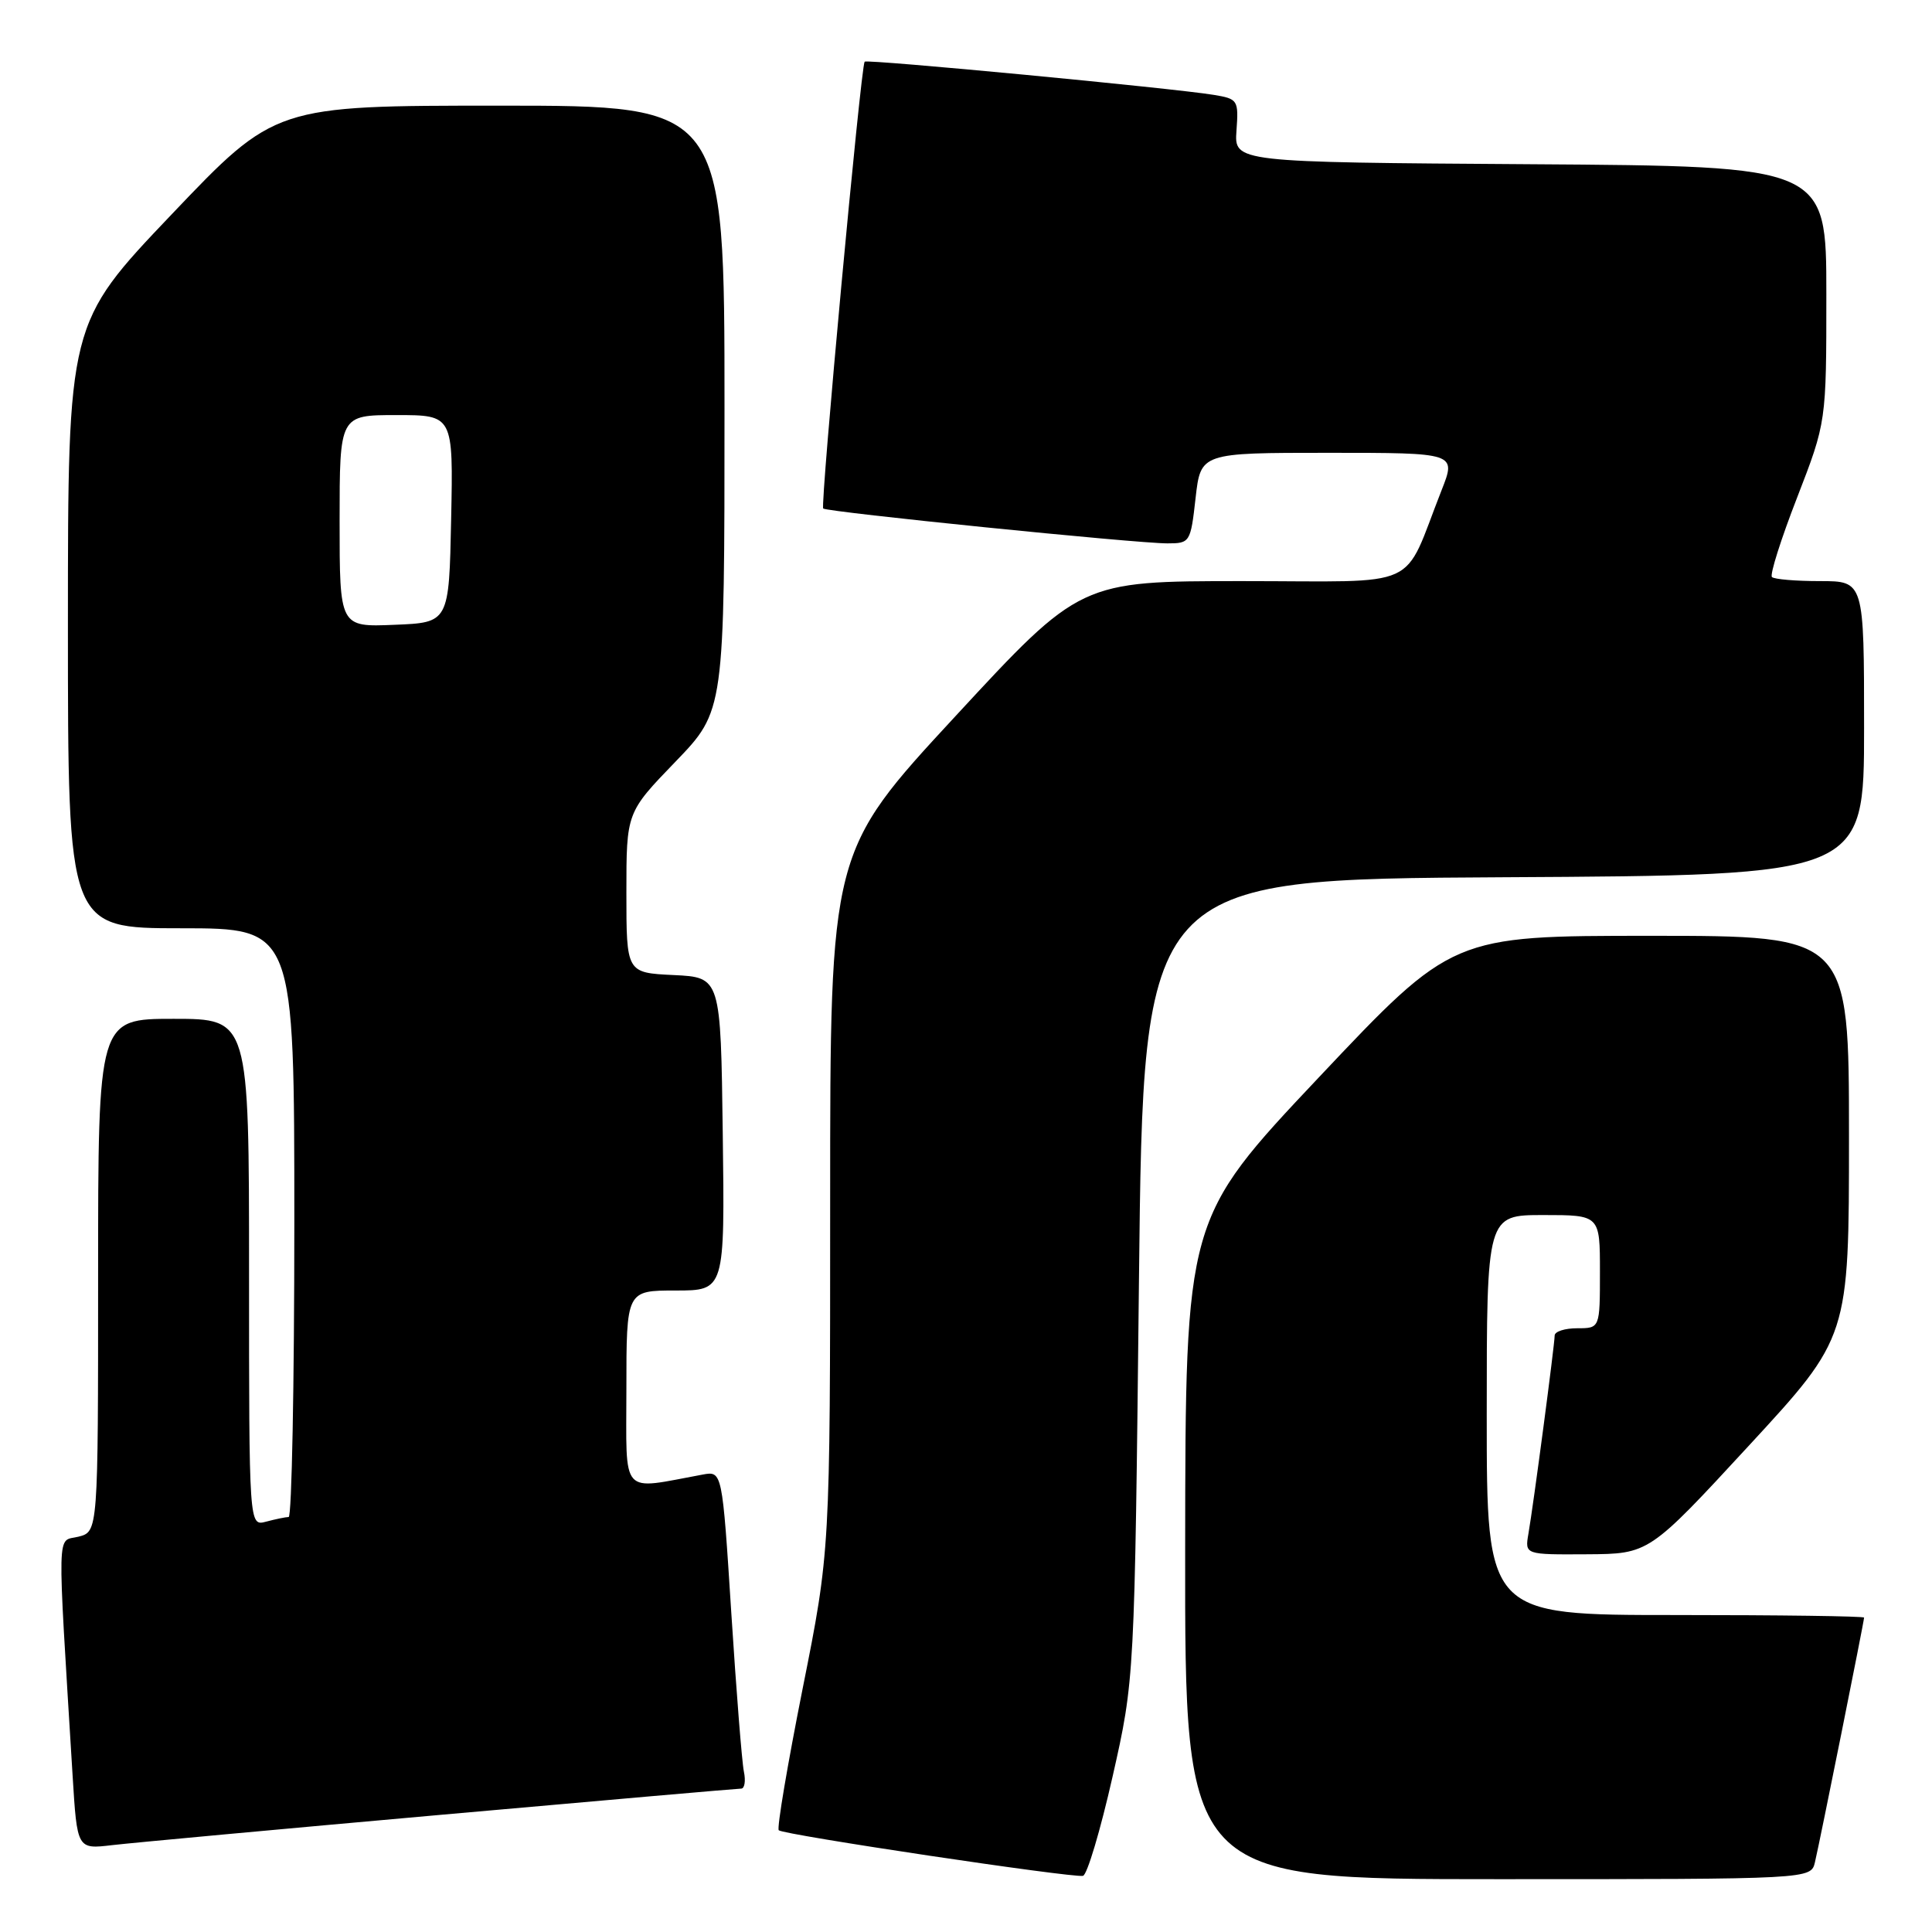 <?xml version="1.0" encoding="UTF-8" standalone="no"?>
<!DOCTYPE svg PUBLIC "-//W3C//DTD SVG 1.1//EN" "http://www.w3.org/Graphics/SVG/1.1/DTD/svg11.dtd" >
<svg xmlns="http://www.w3.org/2000/svg" xmlns:xlink="http://www.w3.org/1999/xlink" version="1.1" viewBox="0 0 256 256">
 <g >
 <path fill="currentColor"
d=" M 147.42 235.42 C 150.34 222.50 150.34 222.50 150.92 169.50 C 151.50 116.50 151.50 116.50 199.25 116.24 C 247.00 115.98 247.00 115.98 247.00 96.49 C 247.00 77.00 247.00 77.00 241.17 77.00 C 237.96 77.00 235.09 76.76 234.79 76.46 C 234.49 76.16 235.99 71.42 238.13 65.92 C 242.00 55.93 242.00 55.93 242.00 38.98 C 242.00 22.02 242.00 22.02 202.77 21.76 C 163.54 21.50 163.54 21.50 163.84 17.31 C 164.13 13.26 164.03 13.10 160.82 12.57 C 155.30 11.67 114.84 7.82 114.57 8.17 C 114.06 8.83 108.67 67.00 109.08 67.38 C 109.60 67.85 150.50 72.00 154.69 72.00 C 157.68 72.00 157.76 71.87 158.42 66.00 C 159.10 60.00 159.10 60.00 176.04 60.00 C 192.97 60.00 192.97 60.00 191.02 64.95 C 185.72 78.40 188.78 77.00 164.63 77.00 C 143.15 77.00 143.15 77.00 126.58 94.92 C 110.00 112.84 110.00 112.84 110.00 159.17 C 110.00 205.50 110.00 205.50 106.35 223.77 C 104.35 233.82 102.92 242.26 103.19 242.52 C 103.79 243.12 142.10 248.85 143.50 248.56 C 144.05 248.44 145.81 242.53 147.42 235.42 Z  M 240.49 246.75 C 241.14 244.02 247.00 214.83 247.00 214.34 C 247.00 214.15 235.75 214.00 222.00 214.00 C 197.00 214.00 197.00 214.00 197.00 187.50 C 197.00 161.00 197.00 161.00 204.50 161.00 C 212.00 161.00 212.00 161.00 212.00 168.50 C 212.00 176.00 212.00 176.00 209.00 176.00 C 207.35 176.00 206.00 176.43 206.00 176.97 C 206.00 178.14 203.19 199.41 202.52 203.25 C 202.05 206.00 202.05 206.00 210.28 205.95 C 218.50 205.90 218.50 205.90 231.75 191.54 C 245.00 177.18 245.00 177.18 245.00 150.59 C 245.00 124.00 245.00 124.00 218.72 124.00 C 192.45 124.00 192.45 124.00 174.76 142.75 C 157.08 161.50 157.08 161.50 157.04 205.25 C 157.00 249.00 157.00 249.00 198.48 249.00 C 239.96 249.00 239.96 249.00 240.49 246.75 Z  M 58.44 240.47 C 79.85 238.56 97.75 237.00 98.21 237.00 C 98.66 237.00 98.83 235.99 98.57 234.75 C 98.31 233.51 97.56 224.04 96.90 213.70 C 95.70 194.91 95.70 194.91 93.10 195.39 C 82.05 197.42 83.00 198.49 83.00 184.05 C 83.00 171.00 83.00 171.00 89.52 171.00 C 96.04 171.00 96.04 171.00 95.77 150.25 C 95.50 129.50 95.50 129.50 89.25 129.20 C 83.00 128.90 83.00 128.90 83.00 118.28 C 83.00 107.66 83.00 107.66 89.50 100.93 C 96.00 94.19 96.00 94.19 96.00 54.10 C 96.00 14.00 96.00 14.00 66.23 14.00 C 36.46 14.00 36.46 14.00 22.73 28.42 C 9.00 42.84 9.00 42.84 9.00 82.92 C 9.00 123.00 9.00 123.00 24.00 123.00 C 39.00 123.00 39.00 123.00 39.00 162.00 C 39.00 183.45 38.66 201.01 38.25 201.01 C 37.84 201.02 36.49 201.30 35.25 201.63 C 33.00 202.23 33.00 202.23 33.00 168.62 C 33.00 135.00 33.00 135.00 23.00 135.00 C 13.00 135.00 13.00 135.00 13.00 168.98 C 13.00 202.96 13.00 202.96 10.39 203.62 C 7.49 204.35 7.56 201.52 9.62 235.27 C 10.22 245.04 10.22 245.04 14.86 244.49 C 17.41 244.19 37.02 242.38 58.44 240.47 Z  M 45.00 69.04 C 45.00 55.00 45.00 55.00 52.53 55.00 C 60.06 55.00 60.06 55.00 59.78 68.75 C 59.50 82.50 59.50 82.50 52.25 82.79 C 45.00 83.09 45.00 83.09 45.00 69.04 Z "/>
</g>
</svg>